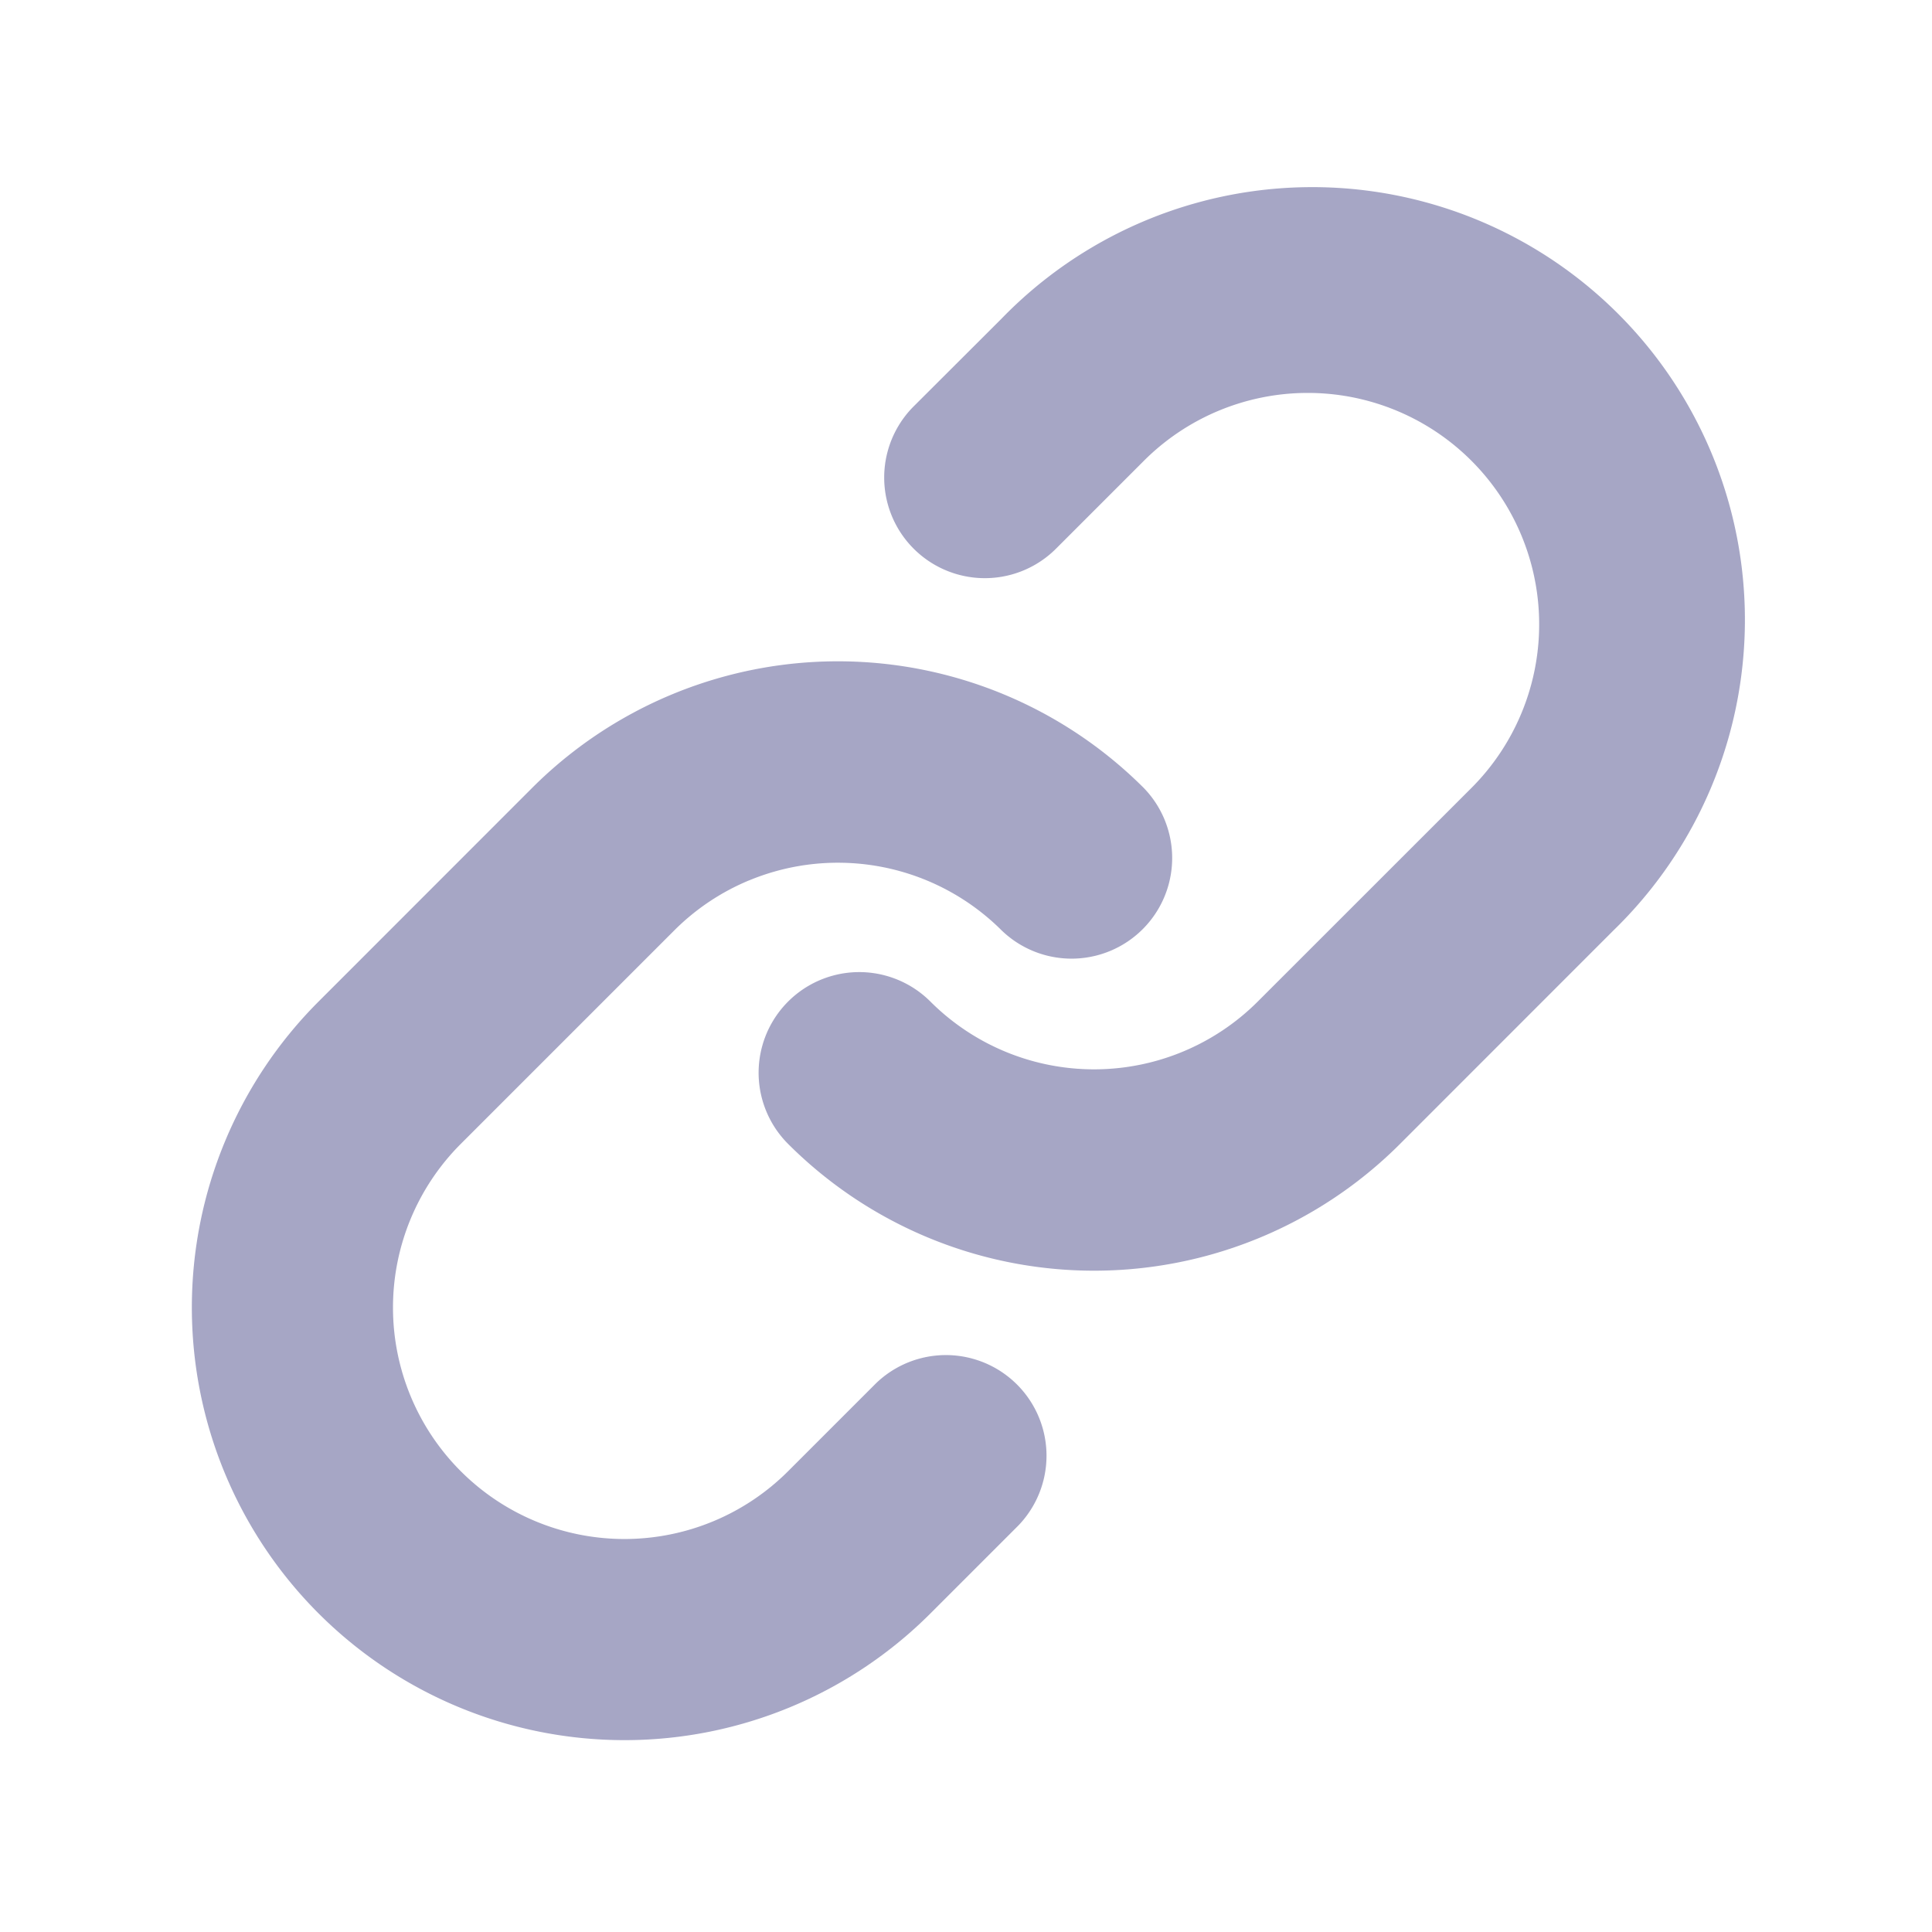<svg xmlns:xlink="http://www.w3.org/1999/xlink" xmlns="http://www.w3.org/2000/svg" fill="none" viewBox="0 0 24 24" role="img" width="24"  height="24" >
  <path fill="#00005A" fill-rule="evenodd" d="M16.243 4.881a2.875 2.875 0 0 1 2.033 4.91l-2.652 2.651a2.876 2.876 0 0 1-4.066 0A1.25 1.25 0 1 0 9.79 14.21a5.374 5.374 0 0 0 7.602 0l2.651-2.652a5.375 5.375 0 1 0-7.601-7.6l-1.092 1.09a1.25 1.25 0 0 0 1.768 1.768l1.092-1.092a2.88 2.88 0 0 1 2.033-.843M9.31 10.935a2.88 2.88 0 0 1 3.133.623A1.25 1.25 0 0 0 14.21 9.79a5.374 5.374 0 0 0-7.602 0l-2.651 2.652a5.374 5.374 0 1 0 7.602 7.6l1.09-1.09a1.25 1.25 0 0 0-1.767-1.768L9.79 18.276a2.875 2.875 0 1 1-4.066-4.066l2.652-2.652c.267-.267.584-.479.933-.623" clip-rule="evenodd" fill-opacity="0.35"></path>
</svg>